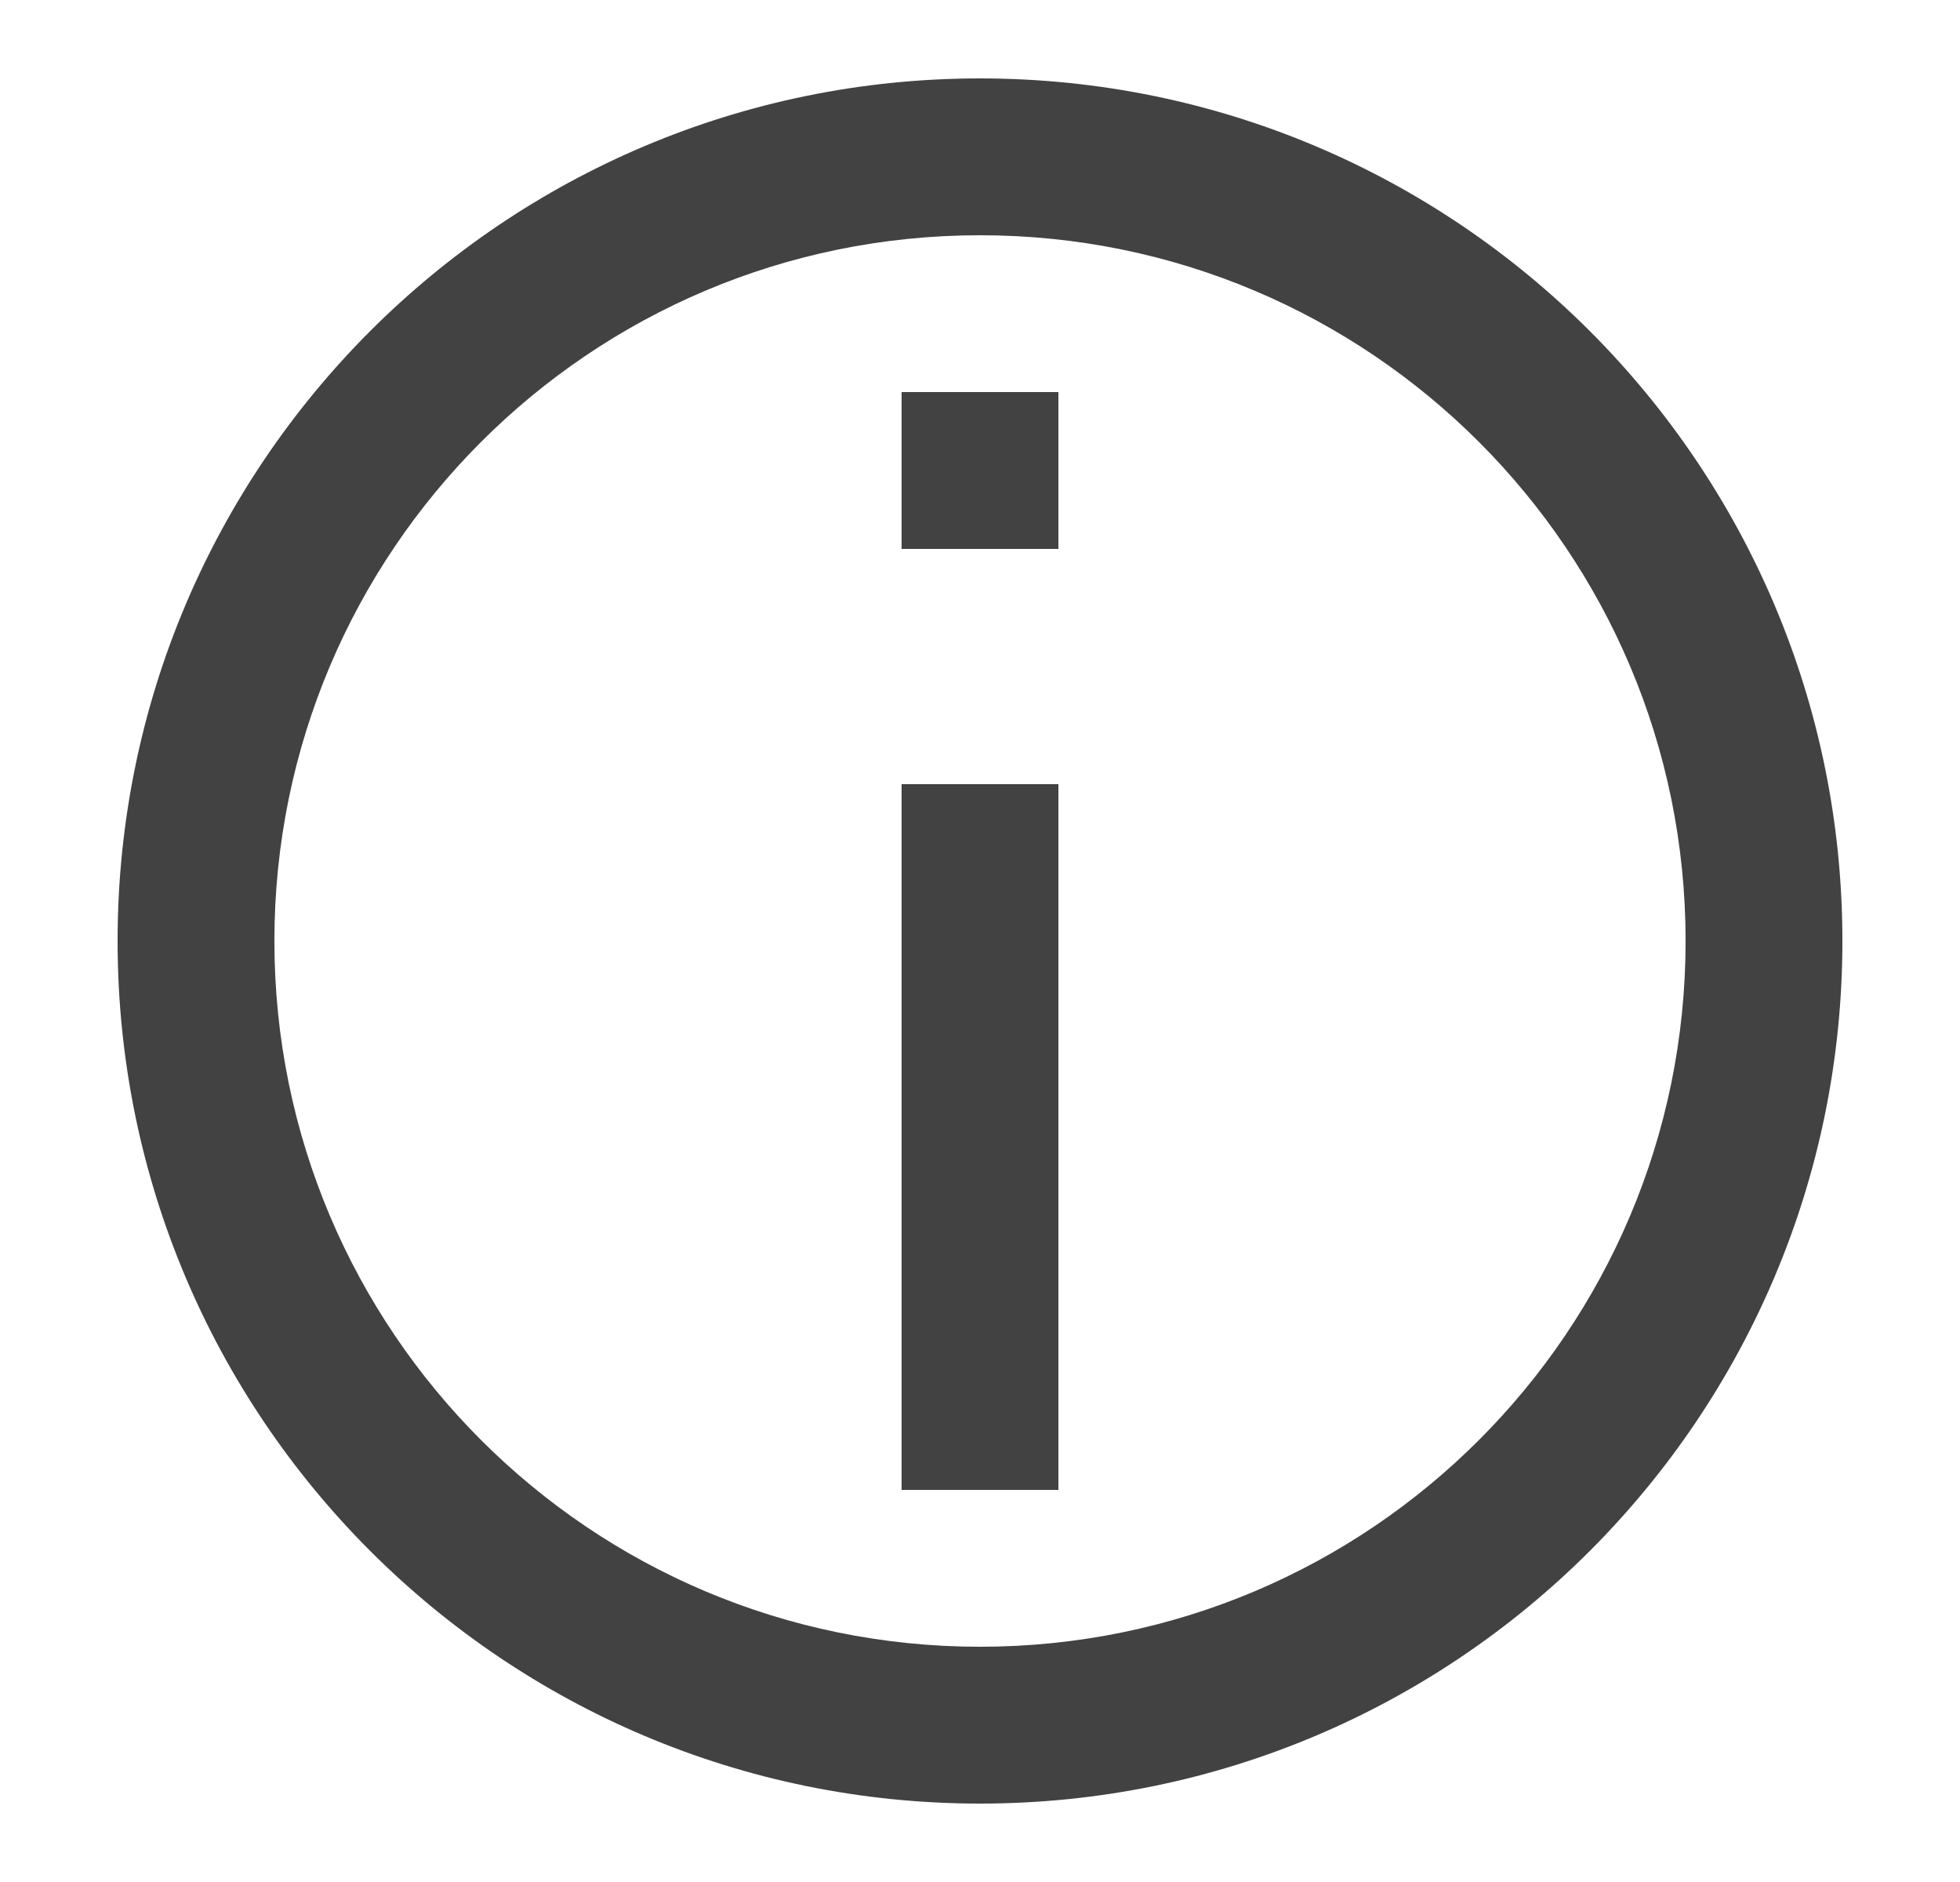 <svg width="25" height="24" viewBox="0 0 25 24" fill="none" xmlns="http://www.w3.org/2000/svg">
<path fill-rule="evenodd" clip-rule="evenodd" d="M12.5 3C7.529 3 3.5 7.029 3.5 12C3.5 16.971 7.529 21 12.5 21C17.471 21 21.5 16.971 21.5 12C21.5 7.029 17.471 3 12.5 3ZM1.5 12C1.5 5.925 6.425 1 12.5 1C18.575 1 23.5 5.925 23.5 12C23.5 18.075 18.575 23 12.5 23C6.425 23 1.5 18.075 1.5 12Z" fill="#424242"/>
<path fill-rule="evenodd" clip-rule="evenodd" d="M11.5 19V10H13.5V19H11.5Z" fill="#424242"/>
<path fill-rule="evenodd" clip-rule="evenodd" d="M11.5 7L11.5 5L13.5 5L13.5 7L11.5 7Z" fill="#424242"/>
</svg>
